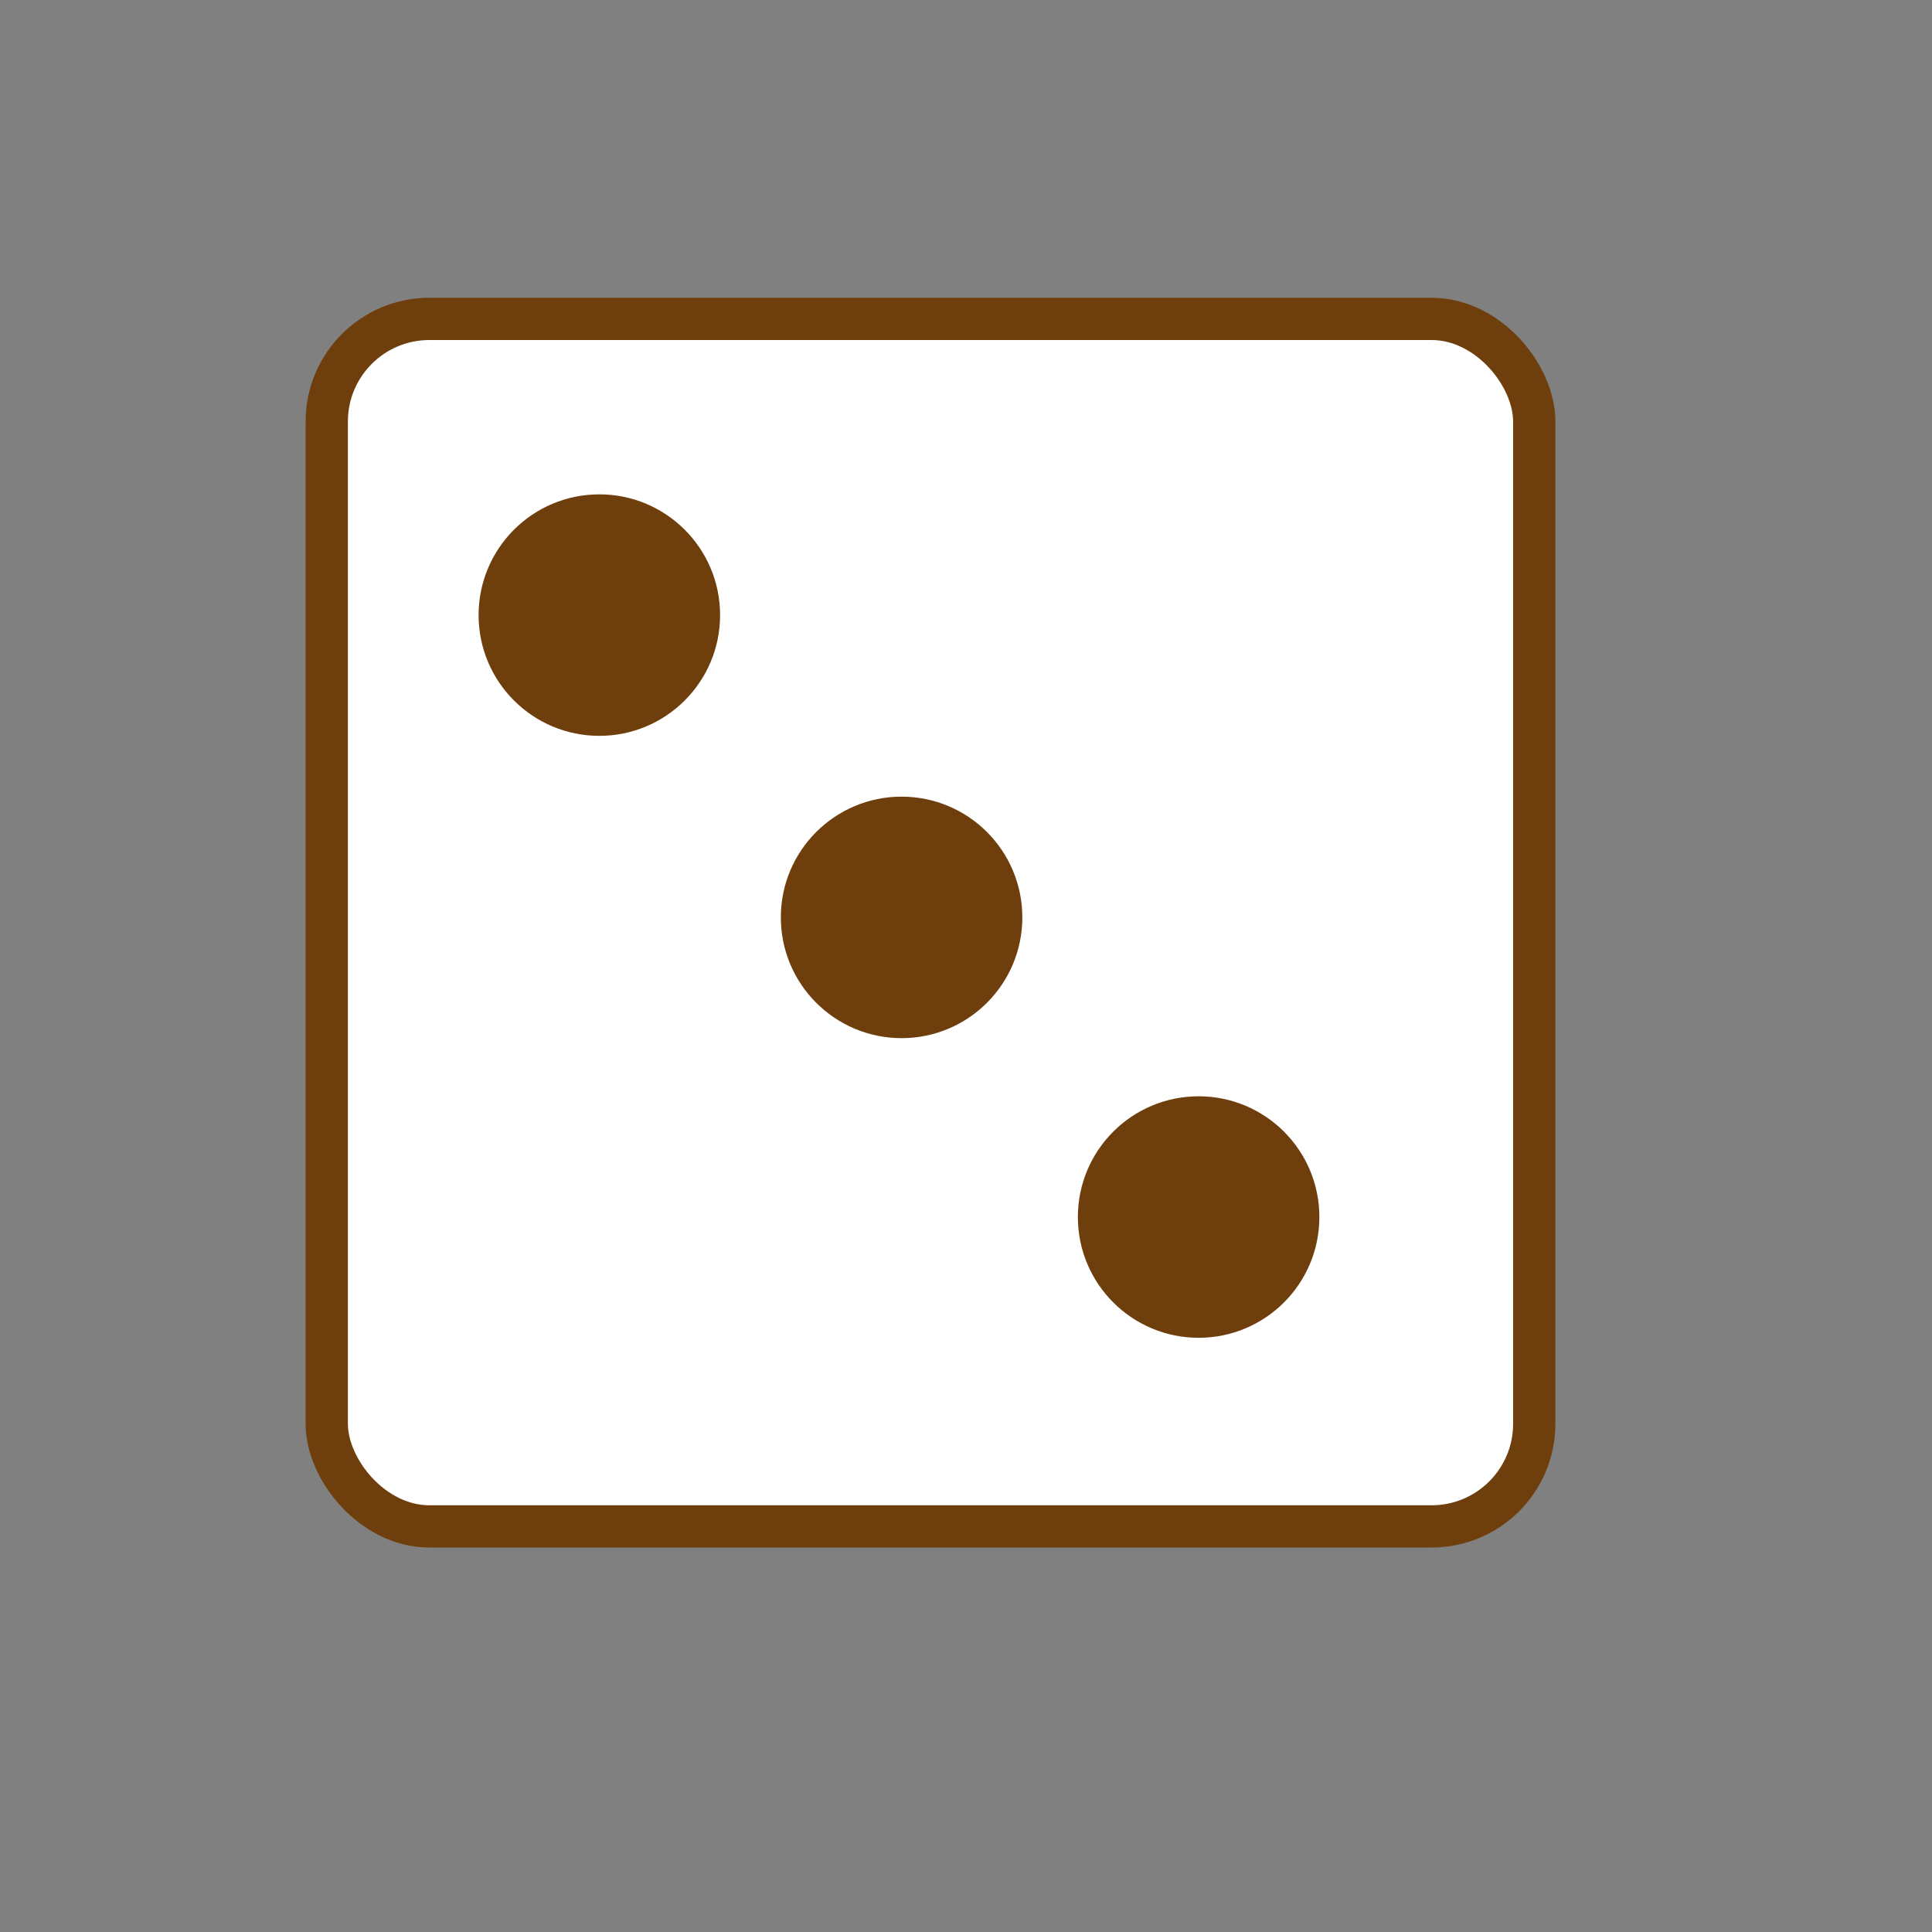 <?xml version="1.0" encoding="UTF-8" standalone="no"?>
<svg
   xmlns:dc="http://purl.org/dc/elements/1.1/"
   xmlns:cc="http://creativecommons.org/ns#"
   xmlns:rdf="http://www.w3.org/1999/02/22-rdf-syntax-ns#"
   xmlns:svg="http://www.w3.org/2000/svg"
   xmlns="http://www.w3.org/2000/svg"
   xmlns:sodipodi="http://sodipodi.sourceforge.net/DTD/sodipodi-0.dtd"
   xmlns:inkscape="http://www.inkscape.org/namespaces/inkscape"
   viewBox="0 0 32 32"
   fill="#000000"
   version="1.1"
   id="svg891"
   sodipodi:docname="3.svg"
   inkscape:version="1.0.2 (e86c870879, 2021-01-15, custom)">
  <rect x="0" y="0" width="32" height="32" fill="#808080" stroke="none"/>
  <defs
     id="defs895" />
  <sodipodi:namedview
     pagecolor="#ffffff"
     bordercolor="#666666"
     borderopacity="1"
     objecttolerance="10"
     gridtolerance="10"
     guidetolerance="10"
     inkscape:pageopacity="0"
     inkscape:pageshadow="2"
     inkscape:window-width="1920"
     inkscape:window-height="1017"
     id="namedview893"
     showgrid="false"
     inkscape:zoom="22.96875"
     inkscape:cx="16"
     inkscape:cy="16"
     inkscape:window-x="1432"
     inkscape:window-y="-8"
     inkscape:window-maximized="1"
     inkscape:current-layer="layer2" />
  <g
     inkscape:groupmode="layer"
     id="layer3"
     inkscape:label="fond"
     style="display:none"
     sodipodi:insensitive="true">
    <rect
       style="opacity:0.999;fill:#ff0000;fill-opacity:1;stroke:none;stroke-width:0.7;stroke-linecap:round;stroke-linejoin:round;stroke-miterlimit:4;stroke-dasharray:none;stroke-opacity:1"
       id="rect1508"
       width="41.578"
       height="33.611"
       x="-5.703"
       y="-1.35"
       rx="1.7" />
  </g>
  <path
     d="M 5 5 L 5 27 L 27 27 L 27 5 L 5 5 z M 7 7 L 25 7 L 25 25 L 7 25 L 7 7 z M 16 14 A 2 2 0 0 0 16 18 A 2 2 0 0 0 16 14 z"
     fill="#000000"
     id="path889"
     style="fill:none;fill-opacity:1;stroke:none;stroke-opacity:1" />
  <g
     inkscape:groupmode="layer"
     id="layer2"
     inkscape:label="dée">
    <rect
       style="opacity:0.999;fill:#ffffff;fill-opacity:1;stroke:#6e3f0c;stroke-width:0.7;stroke-linecap:round;stroke-linejoin:round;stroke-miterlimit:4;stroke-dasharray:none;stroke-opacity:1"
       id="rect1460"
       width="20"
       height="20"
       x="5.412"
       y="5.282"
       rx="1.7" />
    <circle
       style="opacity:0.999;fill:#6e3f0c;fill-opacity:1;stroke:none;stroke-width:2;stroke-linecap:round;stroke-linejoin:round;stroke-opacity:1"
       id="path1468-5"
       cx="19.853"
       cy="20.158"
       r="2" />
    <circle
       style="opacity:0.999;fill:#6e3f0c;fill-opacity:1;stroke:none;stroke-width:2;stroke-linecap:round;stroke-linejoin:round;stroke-opacity:1"
       id="path1468-7"
       cx="9.927"
       cy="10.188"
       r="2" />
    <circle
       style="opacity:0.999;fill:#6e3f0c;fill-opacity:1;stroke:none;stroke-width:2;stroke-linecap:round;stroke-linejoin:round;stroke-opacity:1"
       id="path1468-5-9"
       cx="14.933"
       cy="15.195"
       r="2" />
  </g>
</svg>
